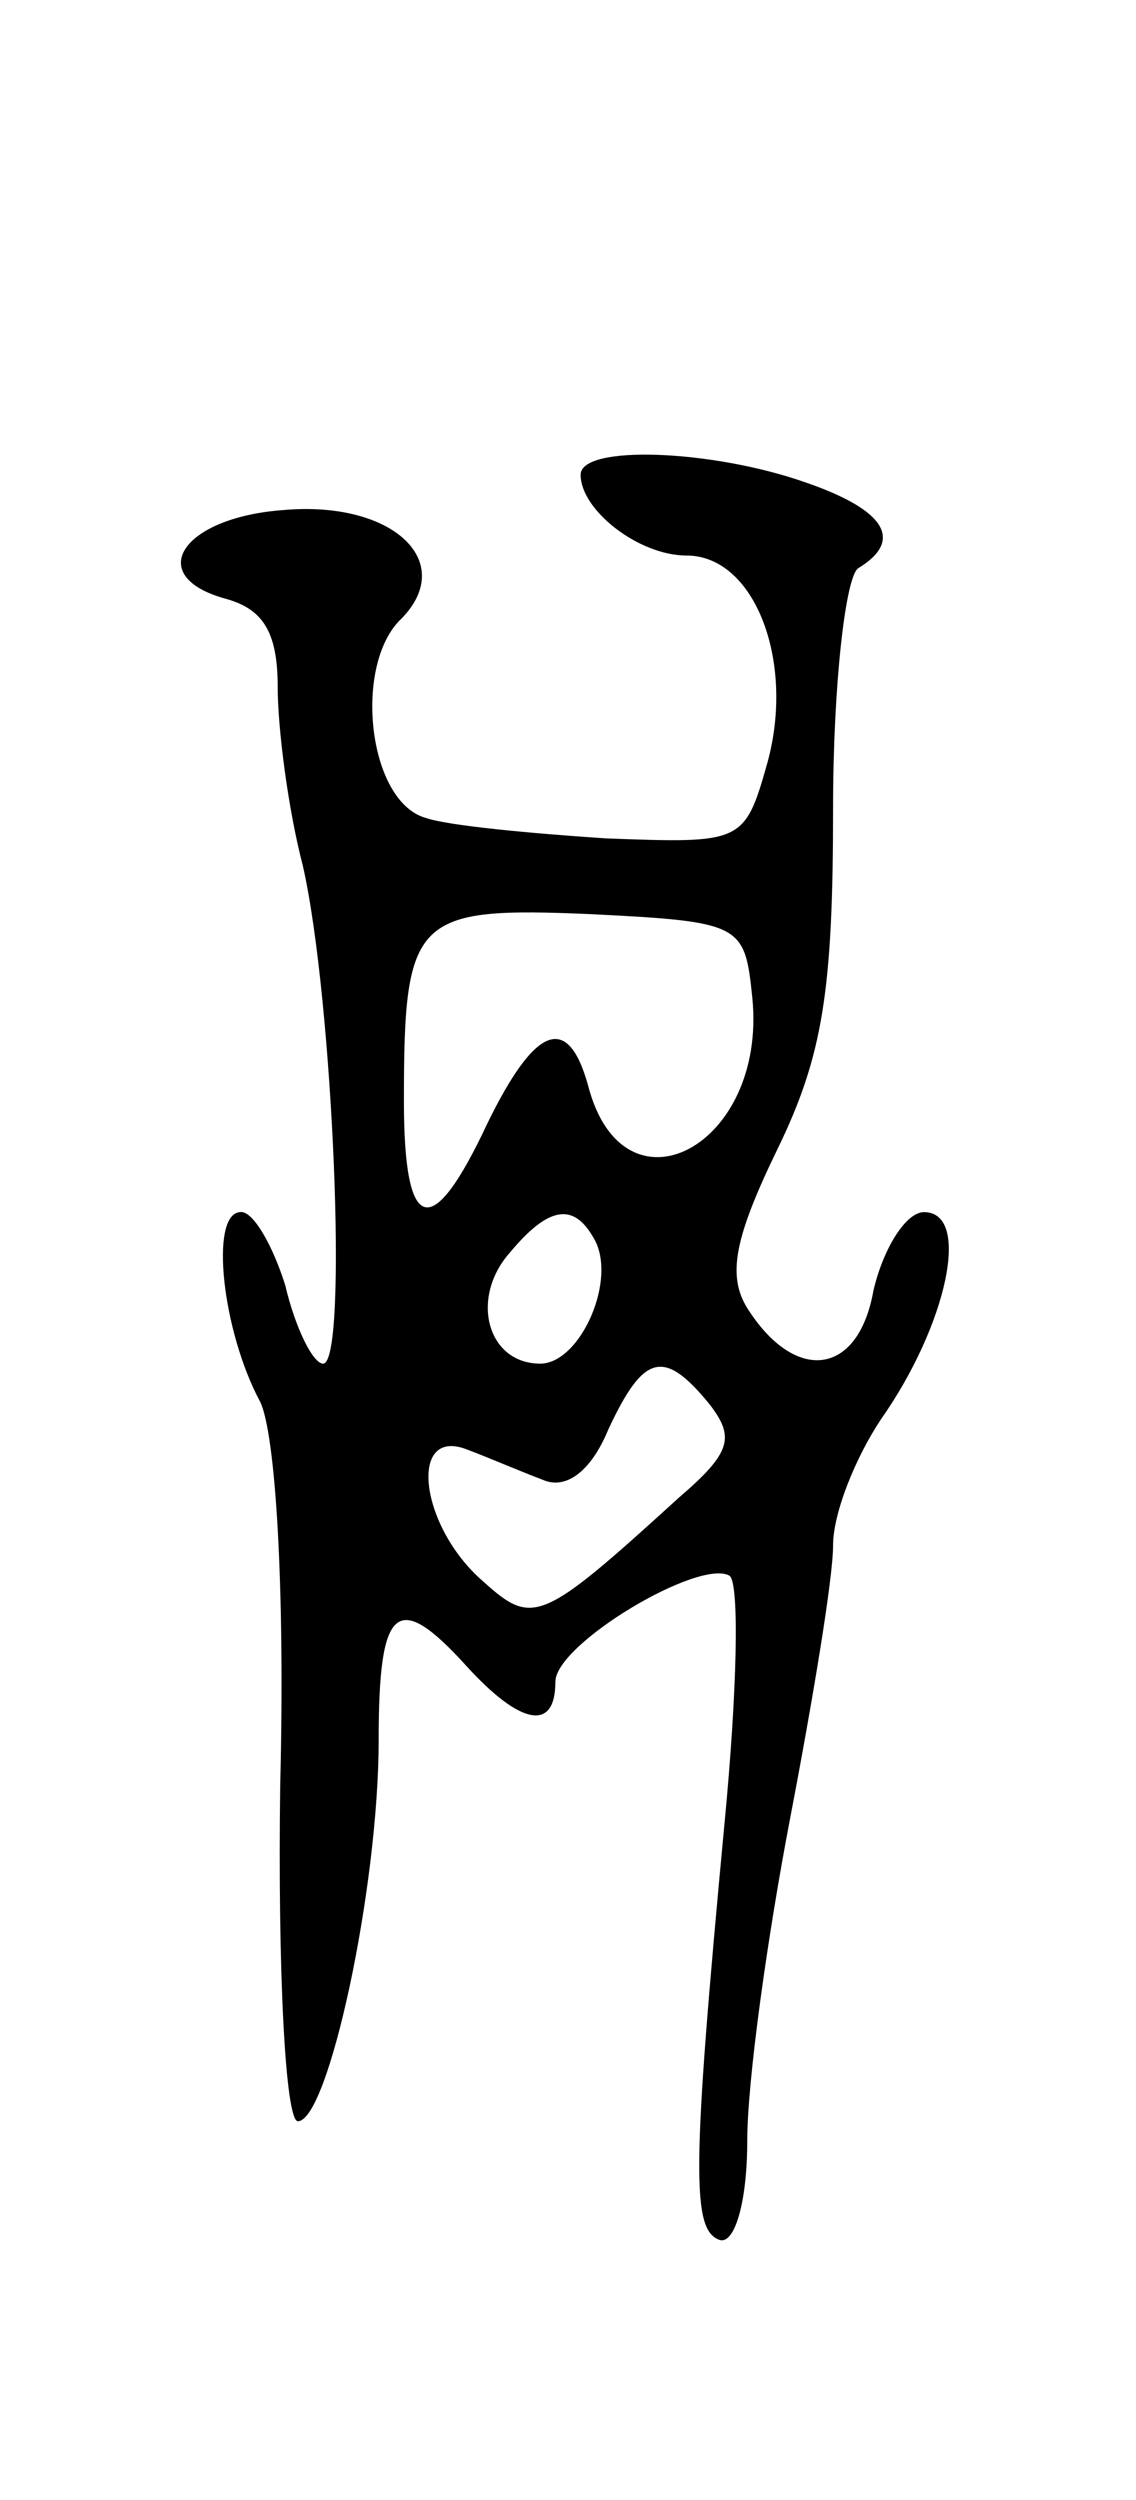 <svg version="1.0" xmlns="http://www.w3.org/2000/svg"
 width="45pt" height="99pt" viewBox="0 0 45 99"
 preserveAspectRatio="xMidYMid meet">
<g transform="translate(0,99) scale(0.1,-0.1)"
fill="#000000" stroke="none">
<path d="M230 802 c0 -14 23 -32 42 -32 27 0 43 -42 32 -82 -9 -32 -10 -32
-64 -30 -30 2 -62 5 -71 8 -23 6 -29 59 -11 78 24 23 -2 48 -46 44 -40 -3 -55
-26 -23 -35 15 -4 21 -13 21 -35 0 -16 4 -48 10 -71 12 -53 18 -197 8 -197 -4
0 -11 14 -15 31 -5 16 -13 30 -18 29 -12 -1 -7 -47 8 -75 6 -12 10 -72 8 -152
-1 -73 2 -133 7 -133 12 0 32 92 32 151 0 53 7 60 35 29 21 -23 35 -26 35 -6
0 15 57 49 69 42 4 -3 3 -46 -2 -98 -13 -138 -13 -161 -2 -165 6 -2 11 15 11
39 0 24 8 81 17 128 9 47 17 95 17 108 0 13 9 35 19 50 26 37 36 82 17 82 -7
0 -16 -14 -20 -31 -6 -34 -31 -37 -50 -7 -8 13 -5 28 12 63 18 37 22 63 22
135 0 49 5 92 10 95 18 11 11 23 -21 34 -37 13 -89 15 -89 3z m68 -207 c6 -59
-51 -89 -65 -35 -8 29 -21 24 -40 -15 -22 -47 -33 -44 -33 9 0 73 4 77 74 74
60 -3 61 -4 64 -33z m-63 -95 c10 -16 -5 -50 -21 -50 -21 0 -28 26 -12 44 15
18 25 20 33 6z m46 -66 c10 -13 9 -19 -12 -37 -56 -51 -58 -51 -79 -32 -24 22
-28 60 -5 51 8 -3 22 -9 30 -12 9 -4 19 3 26 20 14 30 22 32 40 10z"/>
</g>
</svg>
